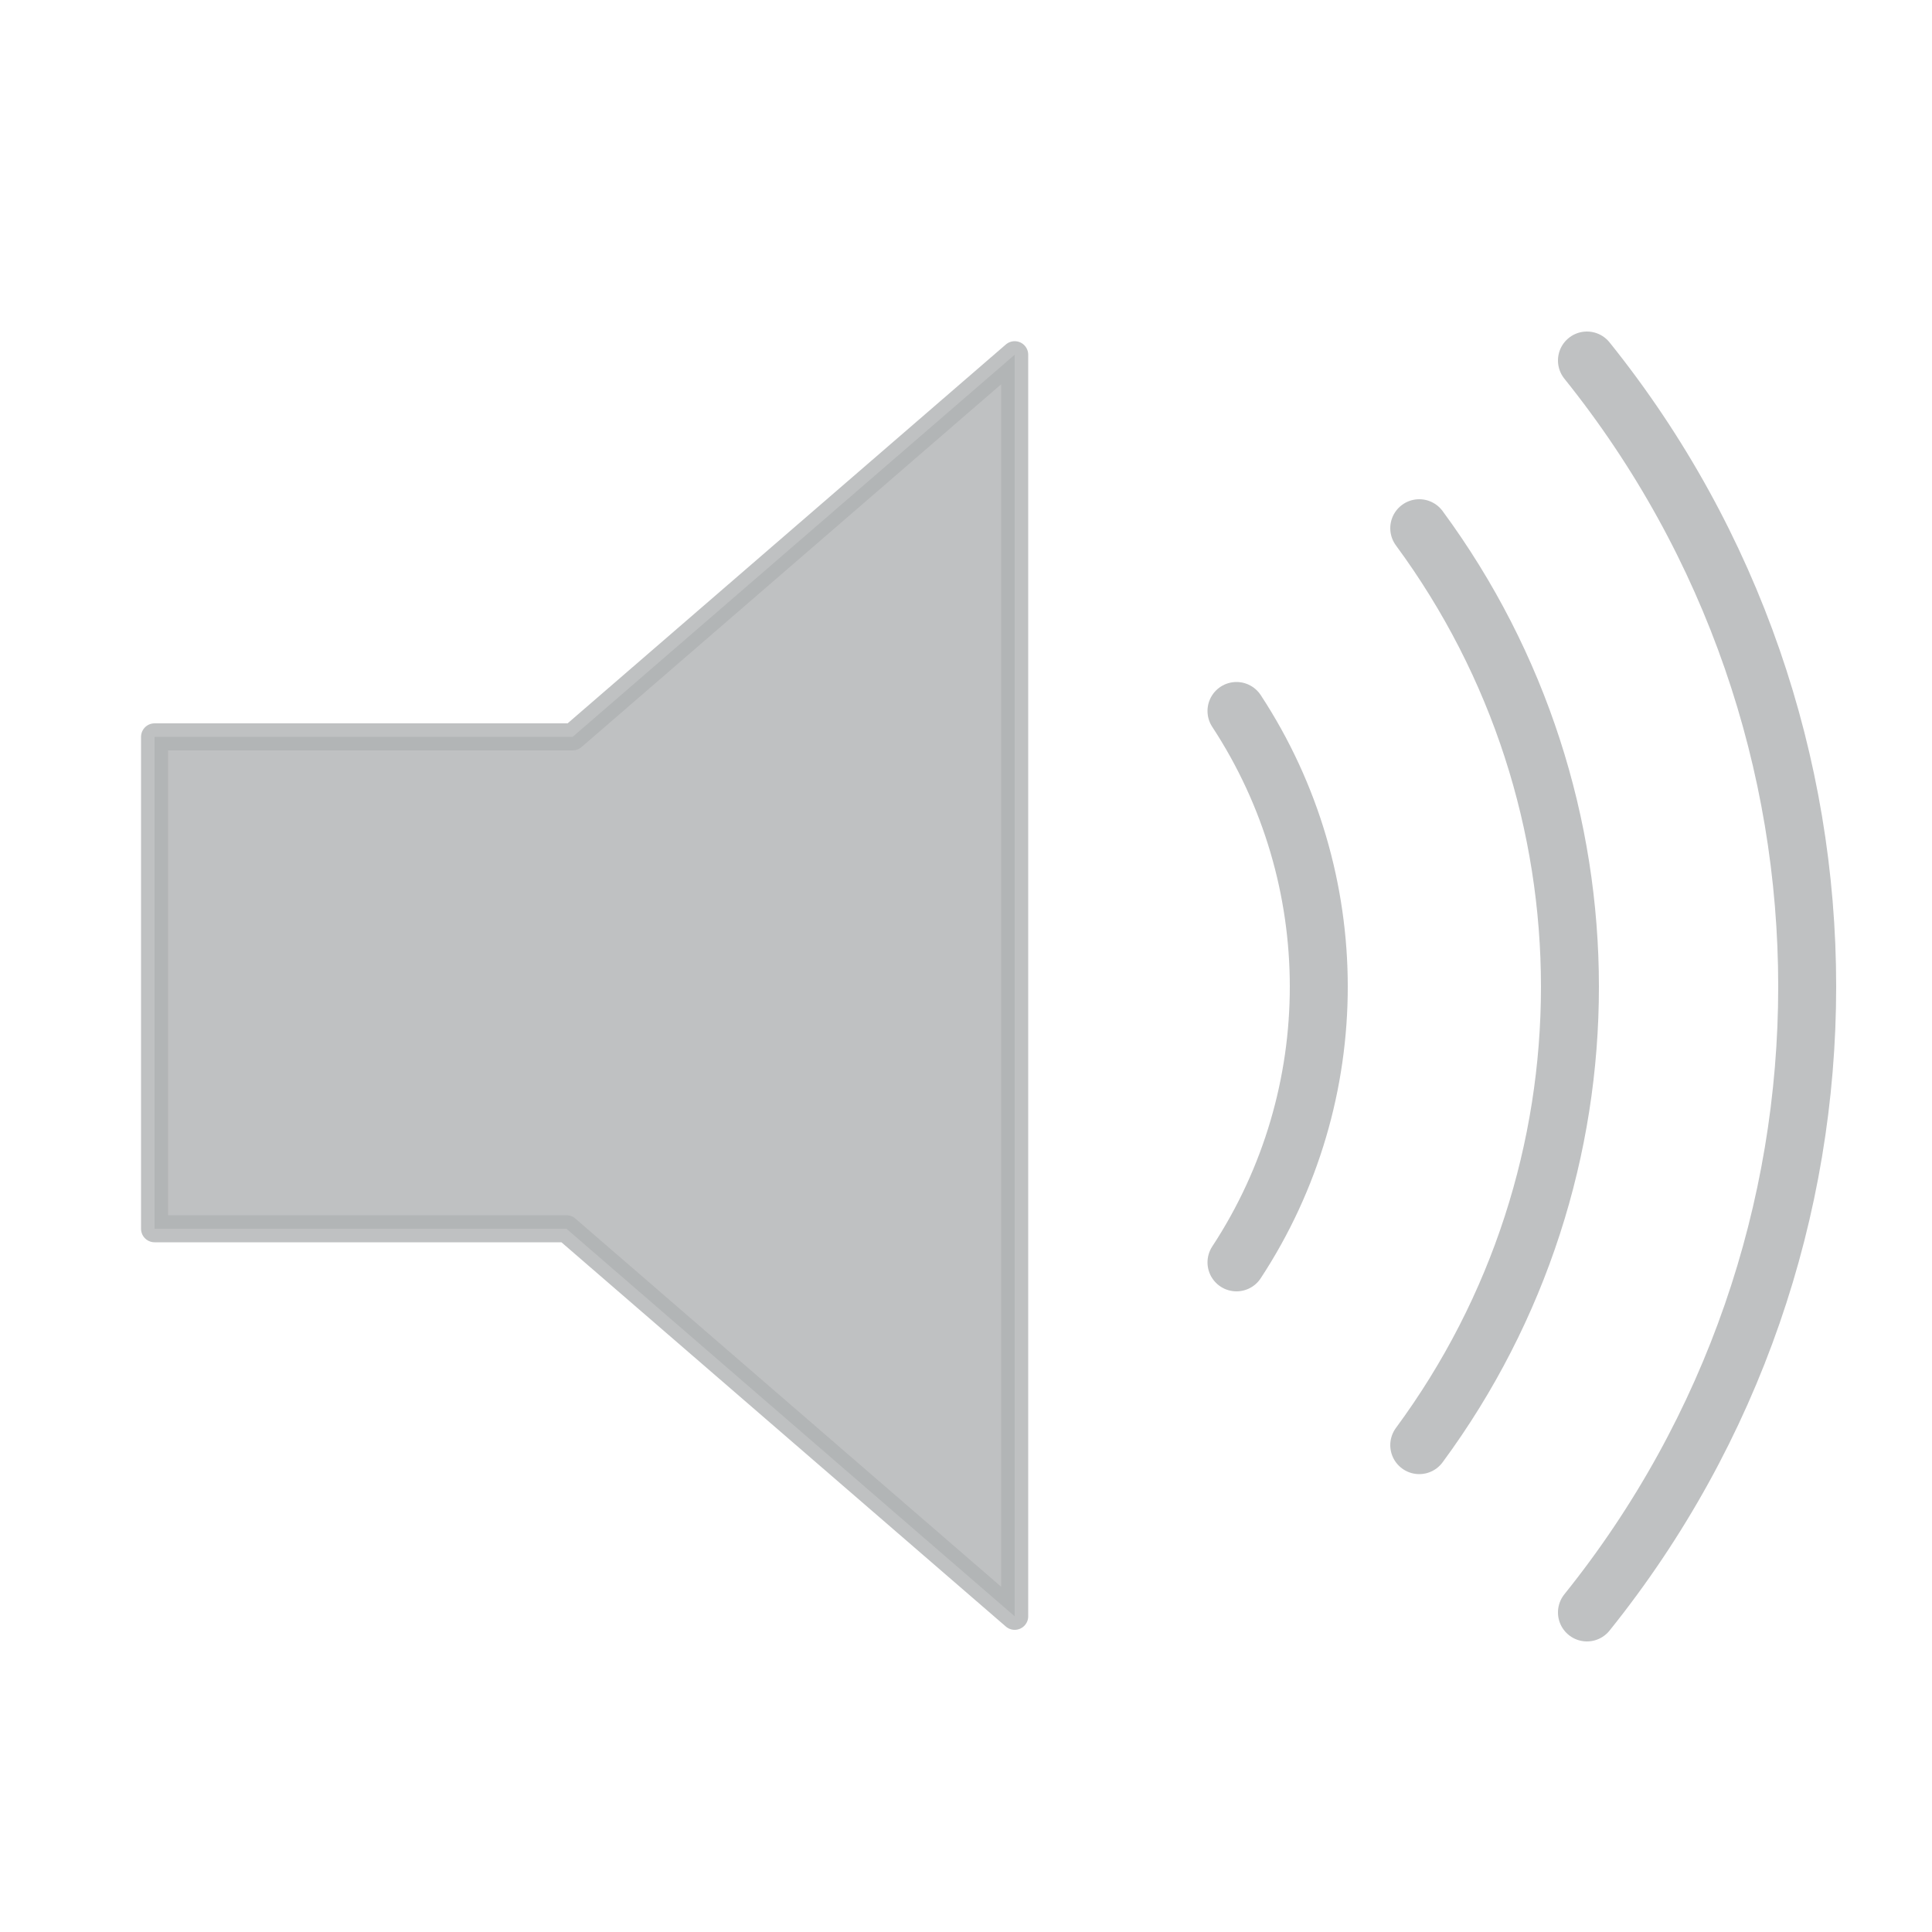 <svg version="1.1" xmlns="http://www.w3.org/2000/svg" x="0px" y="0px" width="16px" height="16px" viewBox="0 0 500 500">
    <path fill="#AFB1B3" stroke="#AFB1B3" stroke-width="7" stroke-linejoin="round" opacity="0.8"
          d="M262.6,91.8l-114.4,98.9H40V318h106.6l116,100.3V91.8z"/>
    <path fill="none" stroke="#AFB1B3" stroke-width="15" stroke-linecap="round" opacity="0.8"
          d="M320,184c28.4,43.3,28.4,99.4,0,142.7"/>
    <path fill="none" stroke="#AFB1B3" stroke-width="15" stroke-linecap="round" opacity="0.8"
          d="M367.3,136.7c52,70.6,52,166.8,0,237.3"/>
    <path fill="none" stroke="#AFB1B3" stroke-width="15" stroke-linecap="round" opacity="0.8"
          d="M410.7,93.3c76,94.6,76,229.4,0,324"/>
</svg>
